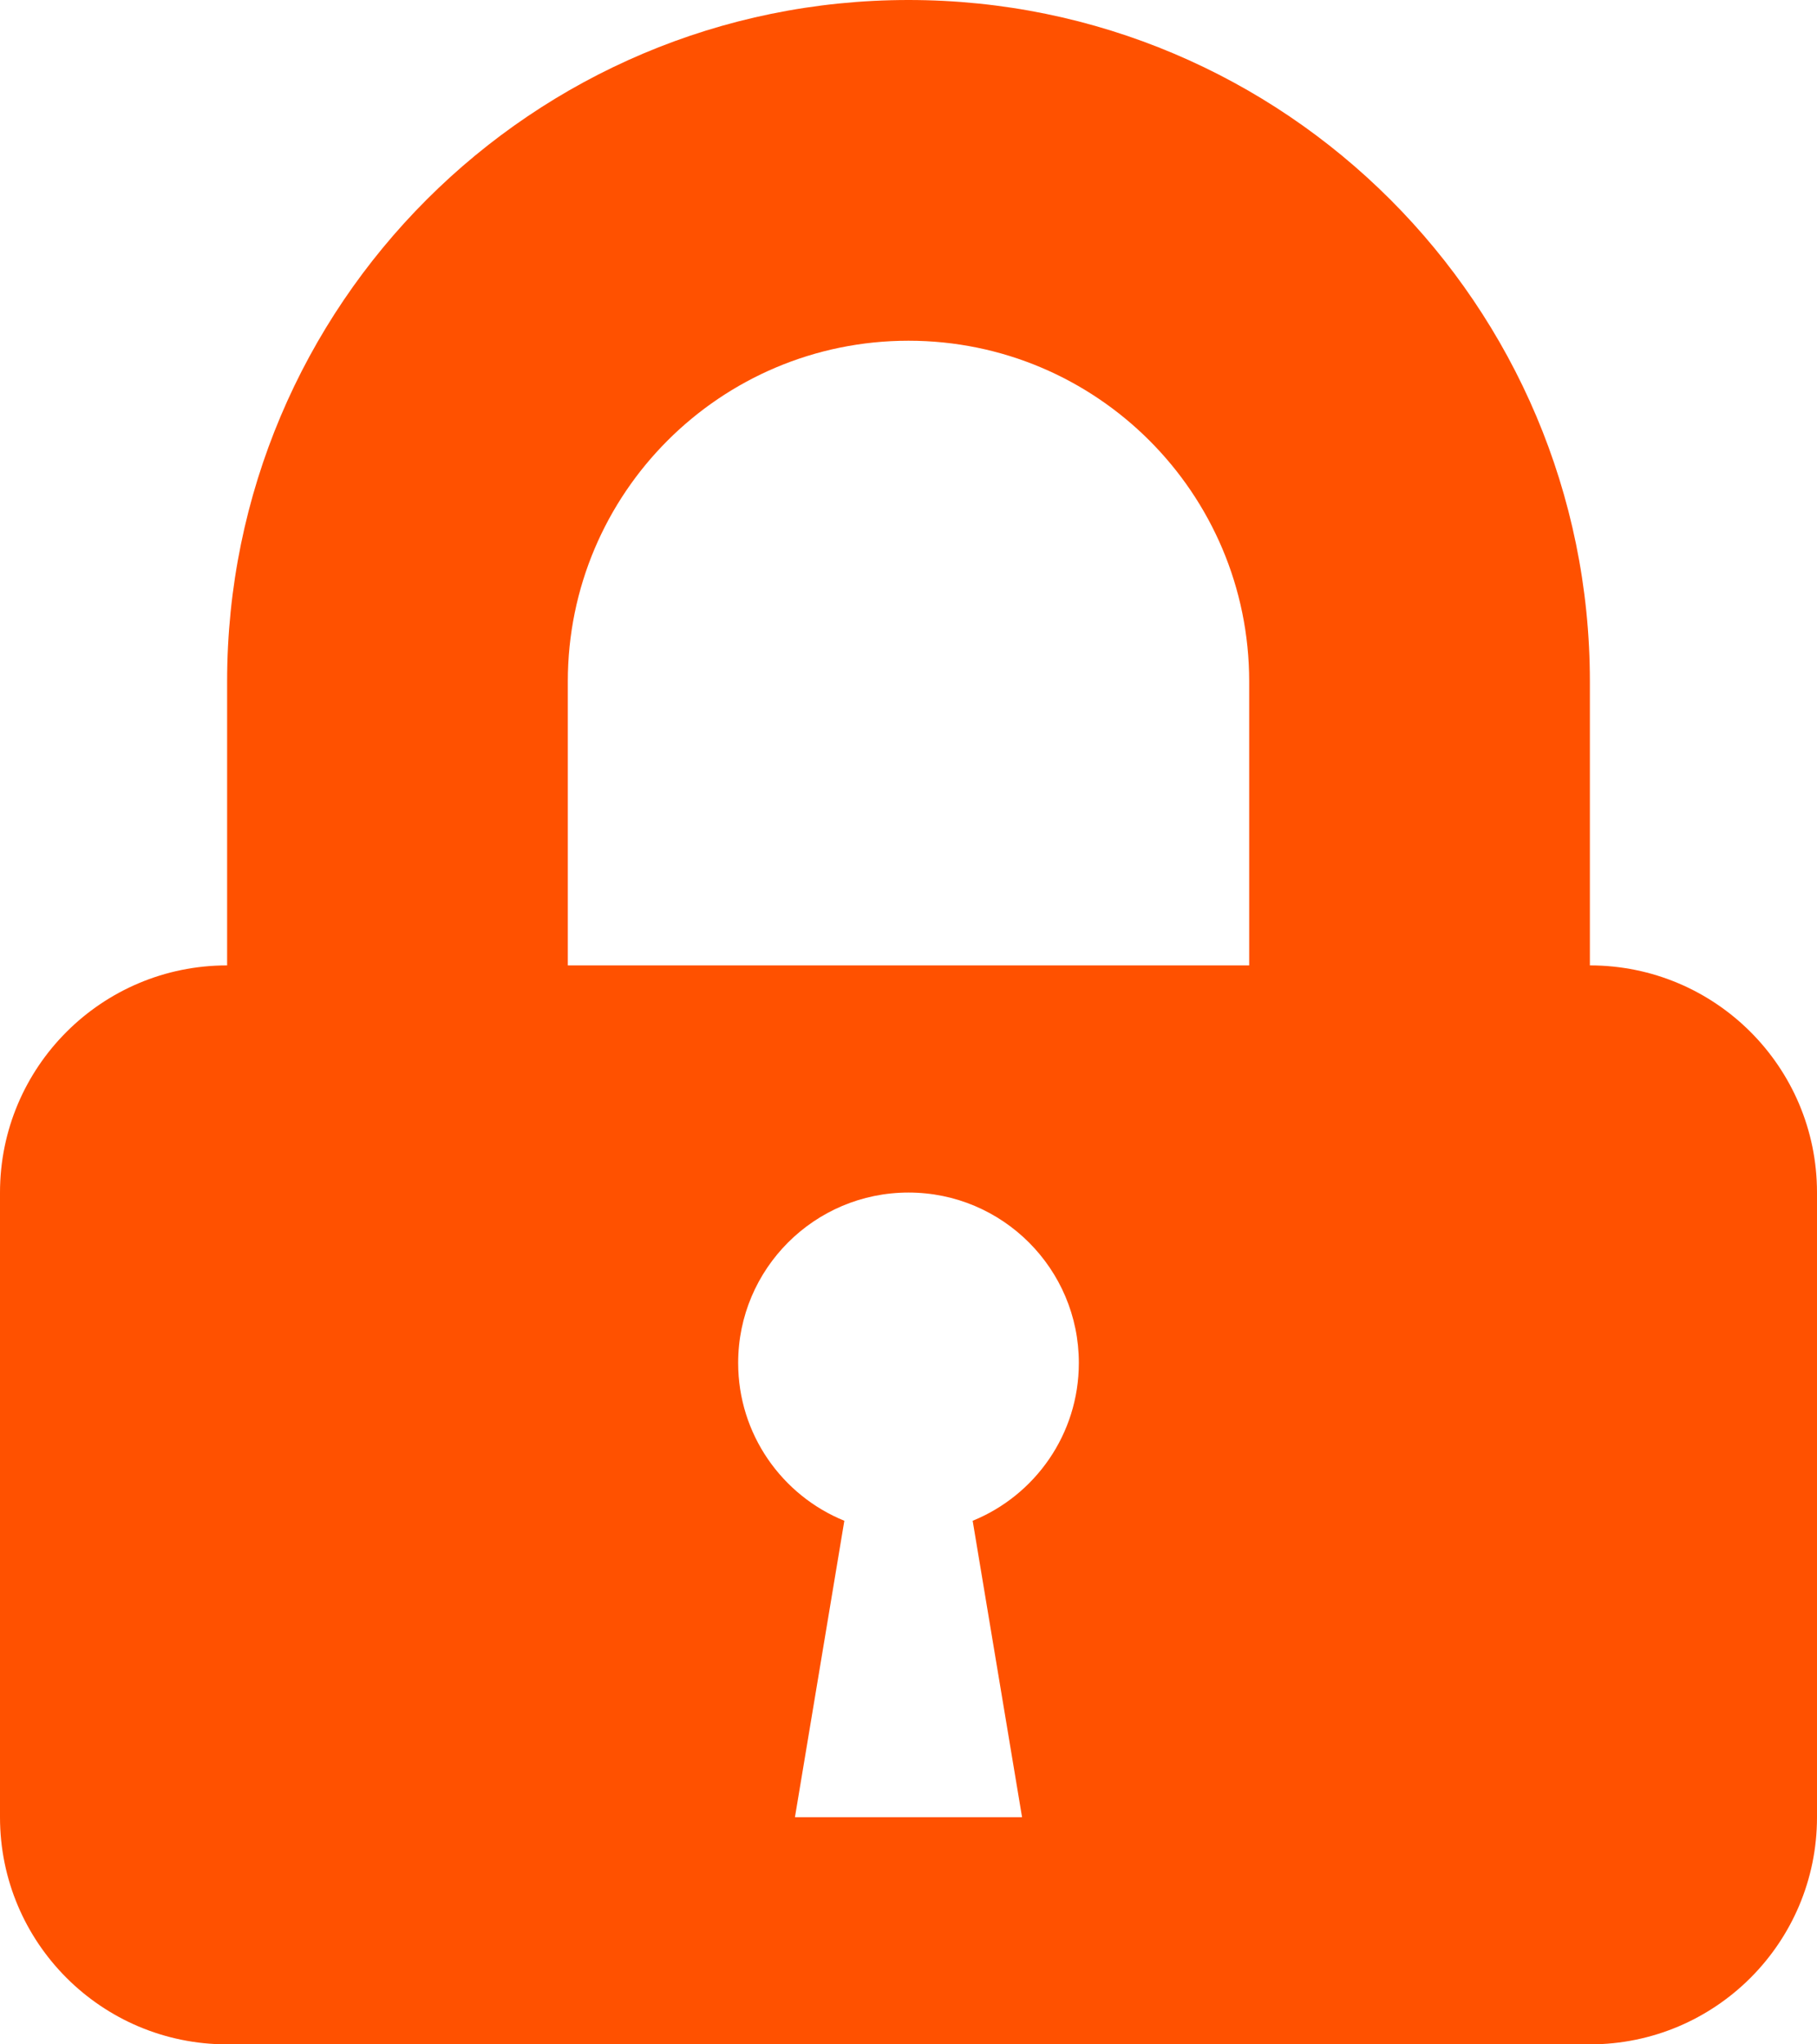 <svg width="16" height="18" viewBox="0 0 16 18" fill="none" xmlns="http://www.w3.org/2000/svg">
<path fill-rule="evenodd" clip-rule="evenodd" d="M0 10.5C0 9.395 0.895 8.5 2 8.5H14C15.105 8.5 16 9.395 16 10.5V16C16 17.105 15.105 18 14 18H2C0.895 18 0 17.105 0 16V10.5ZM8.565 13.39C9.113 13.167 9.5 12.629 9.5 12C9.5 11.172 8.828 10.5 8 10.5C7.172 10.5 6.5 11.172 6.5 12C6.5 12.629 6.887 13.167 7.435 13.39L7 16H9L8.565 13.39Z" fill="#FF5100"/>
<path d="M8 0C4.686 0 2 2.686 2 6V10H5V6C5 4.343 6.343 3 8 3C9.657 3 11 4.343 11 6V10H14V6C14 2.686 11.314 0 8 0Z" fill="#FF5100"/>
</svg>
